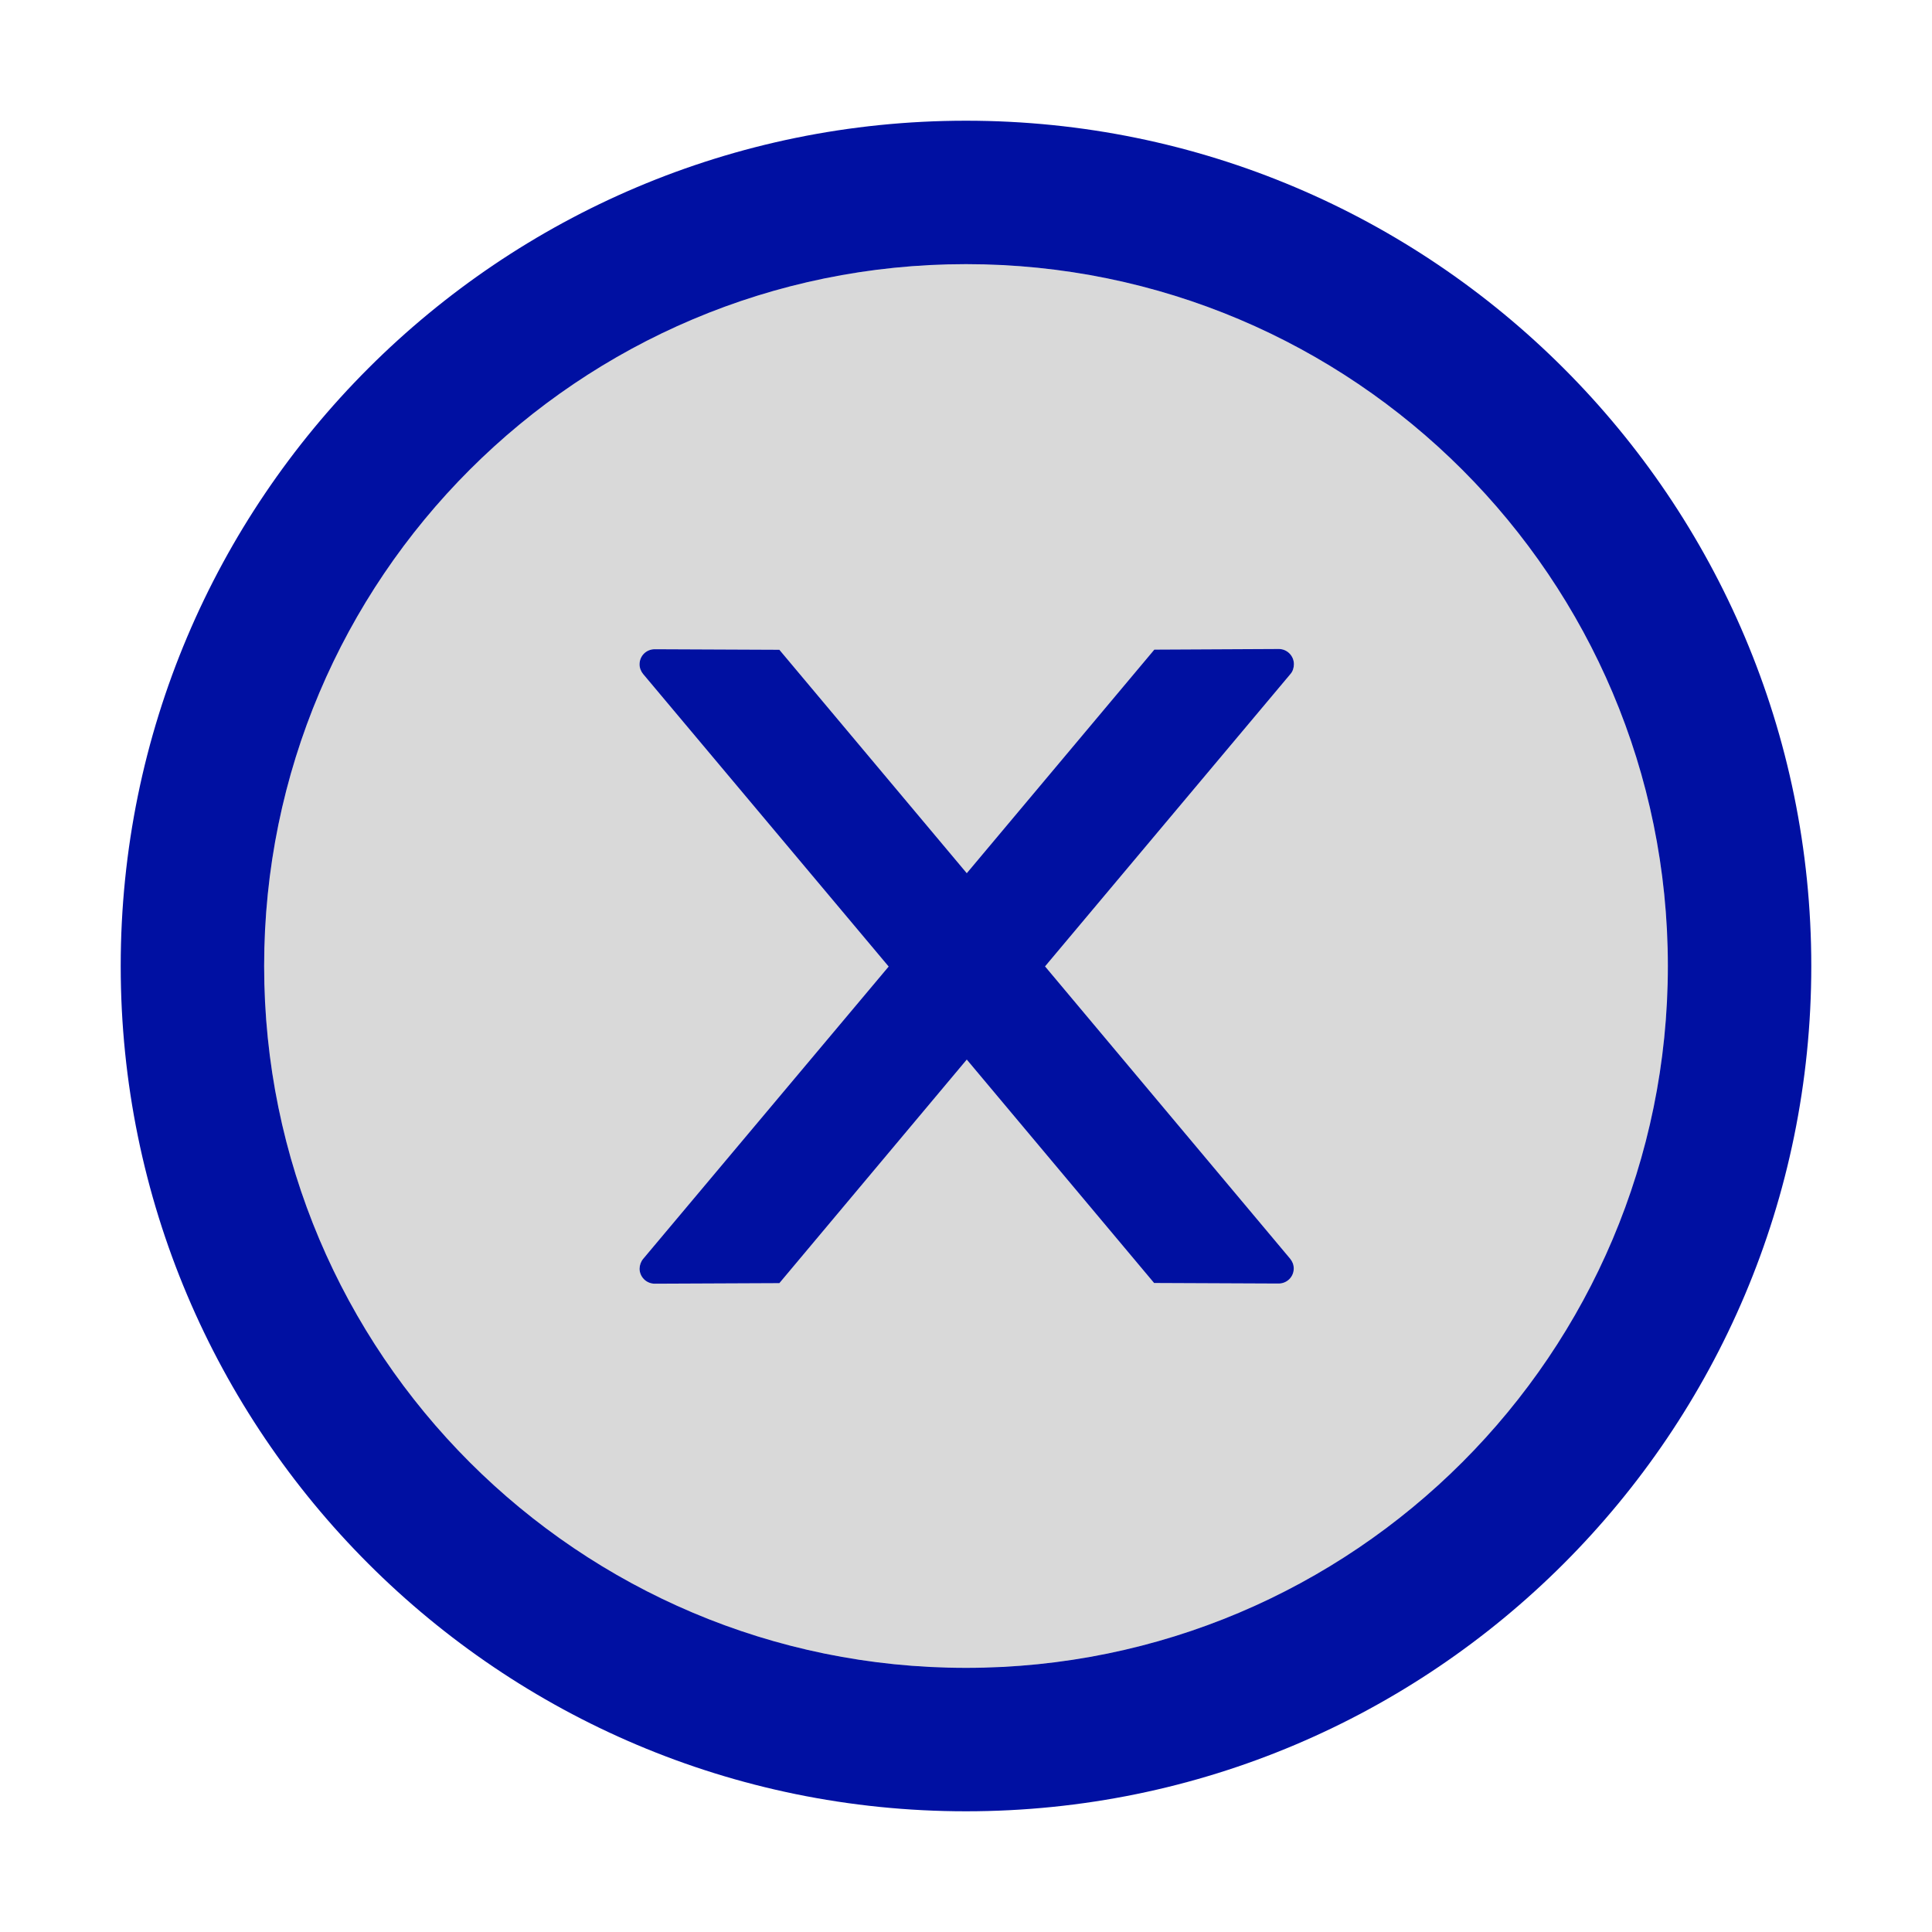 <svg width="25" height="25" viewBox="0 0 25 25" fill="none" xmlns="http://www.w3.org/2000/svg">
<path d="M12.5 1.562C6.46 1.562 1.562 6.46 1.562 12.5C1.562 18.54 6.46 23.438 12.5 23.438C18.54 23.438 23.438 18.54 23.438 12.5C23.438 6.46 18.54 1.562 12.5 1.562ZM12.5 21.582C7.485 21.582 3.418 17.515 3.418 12.5C3.418 7.485 7.485 3.418 12.5 3.418C17.515 3.418 21.582 7.485 21.582 12.5C21.582 17.515 17.515 21.582 12.5 21.582Z" fill="#0010A2"/>
<path d="M12.5 3.418C7.485 3.418 3.418 7.485 3.418 12.5C3.418 17.515 7.485 21.582 12.5 21.582C17.515 21.582 21.582 17.515 21.582 12.5C21.582 7.485 17.515 3.418 12.5 3.418ZM16.694 16.287C16.724 16.323 16.741 16.367 16.741 16.414C16.741 16.523 16.653 16.609 16.545 16.609L14.934 16.602L12.51 13.711L10.085 16.604L8.472 16.611C8.364 16.611 8.276 16.523 8.276 16.416C8.276 16.37 8.293 16.326 8.323 16.289L11.499 12.507L8.323 8.723C8.293 8.687 8.277 8.643 8.276 8.596C8.276 8.486 8.364 8.401 8.472 8.401L10.085 8.408L12.51 11.299L14.937 8.406L16.548 8.398C16.655 8.398 16.743 8.486 16.743 8.594C16.743 8.64 16.729 8.687 16.699 8.721L13.523 12.505L16.694 16.287V16.287Z" fill="black" fill-opacity="0.15"/>
<path d="M16.743 8.594C16.743 8.486 16.655 8.398 16.548 8.398L14.937 8.406L12.51 11.299L10.085 8.408L8.472 8.401C8.364 8.401 8.276 8.486 8.276 8.596C8.276 8.643 8.293 8.687 8.323 8.723L11.499 12.507L8.323 16.289C8.293 16.325 8.277 16.37 8.276 16.416C8.276 16.523 8.364 16.611 8.472 16.611L10.085 16.604L12.51 13.711L14.934 16.602L16.545 16.609C16.653 16.609 16.741 16.523 16.741 16.414C16.741 16.367 16.724 16.323 16.694 16.287L13.523 12.505L16.699 8.721C16.729 8.687 16.743 8.64 16.743 8.594V8.594Z" fill="#0010A1"/>
</svg>
